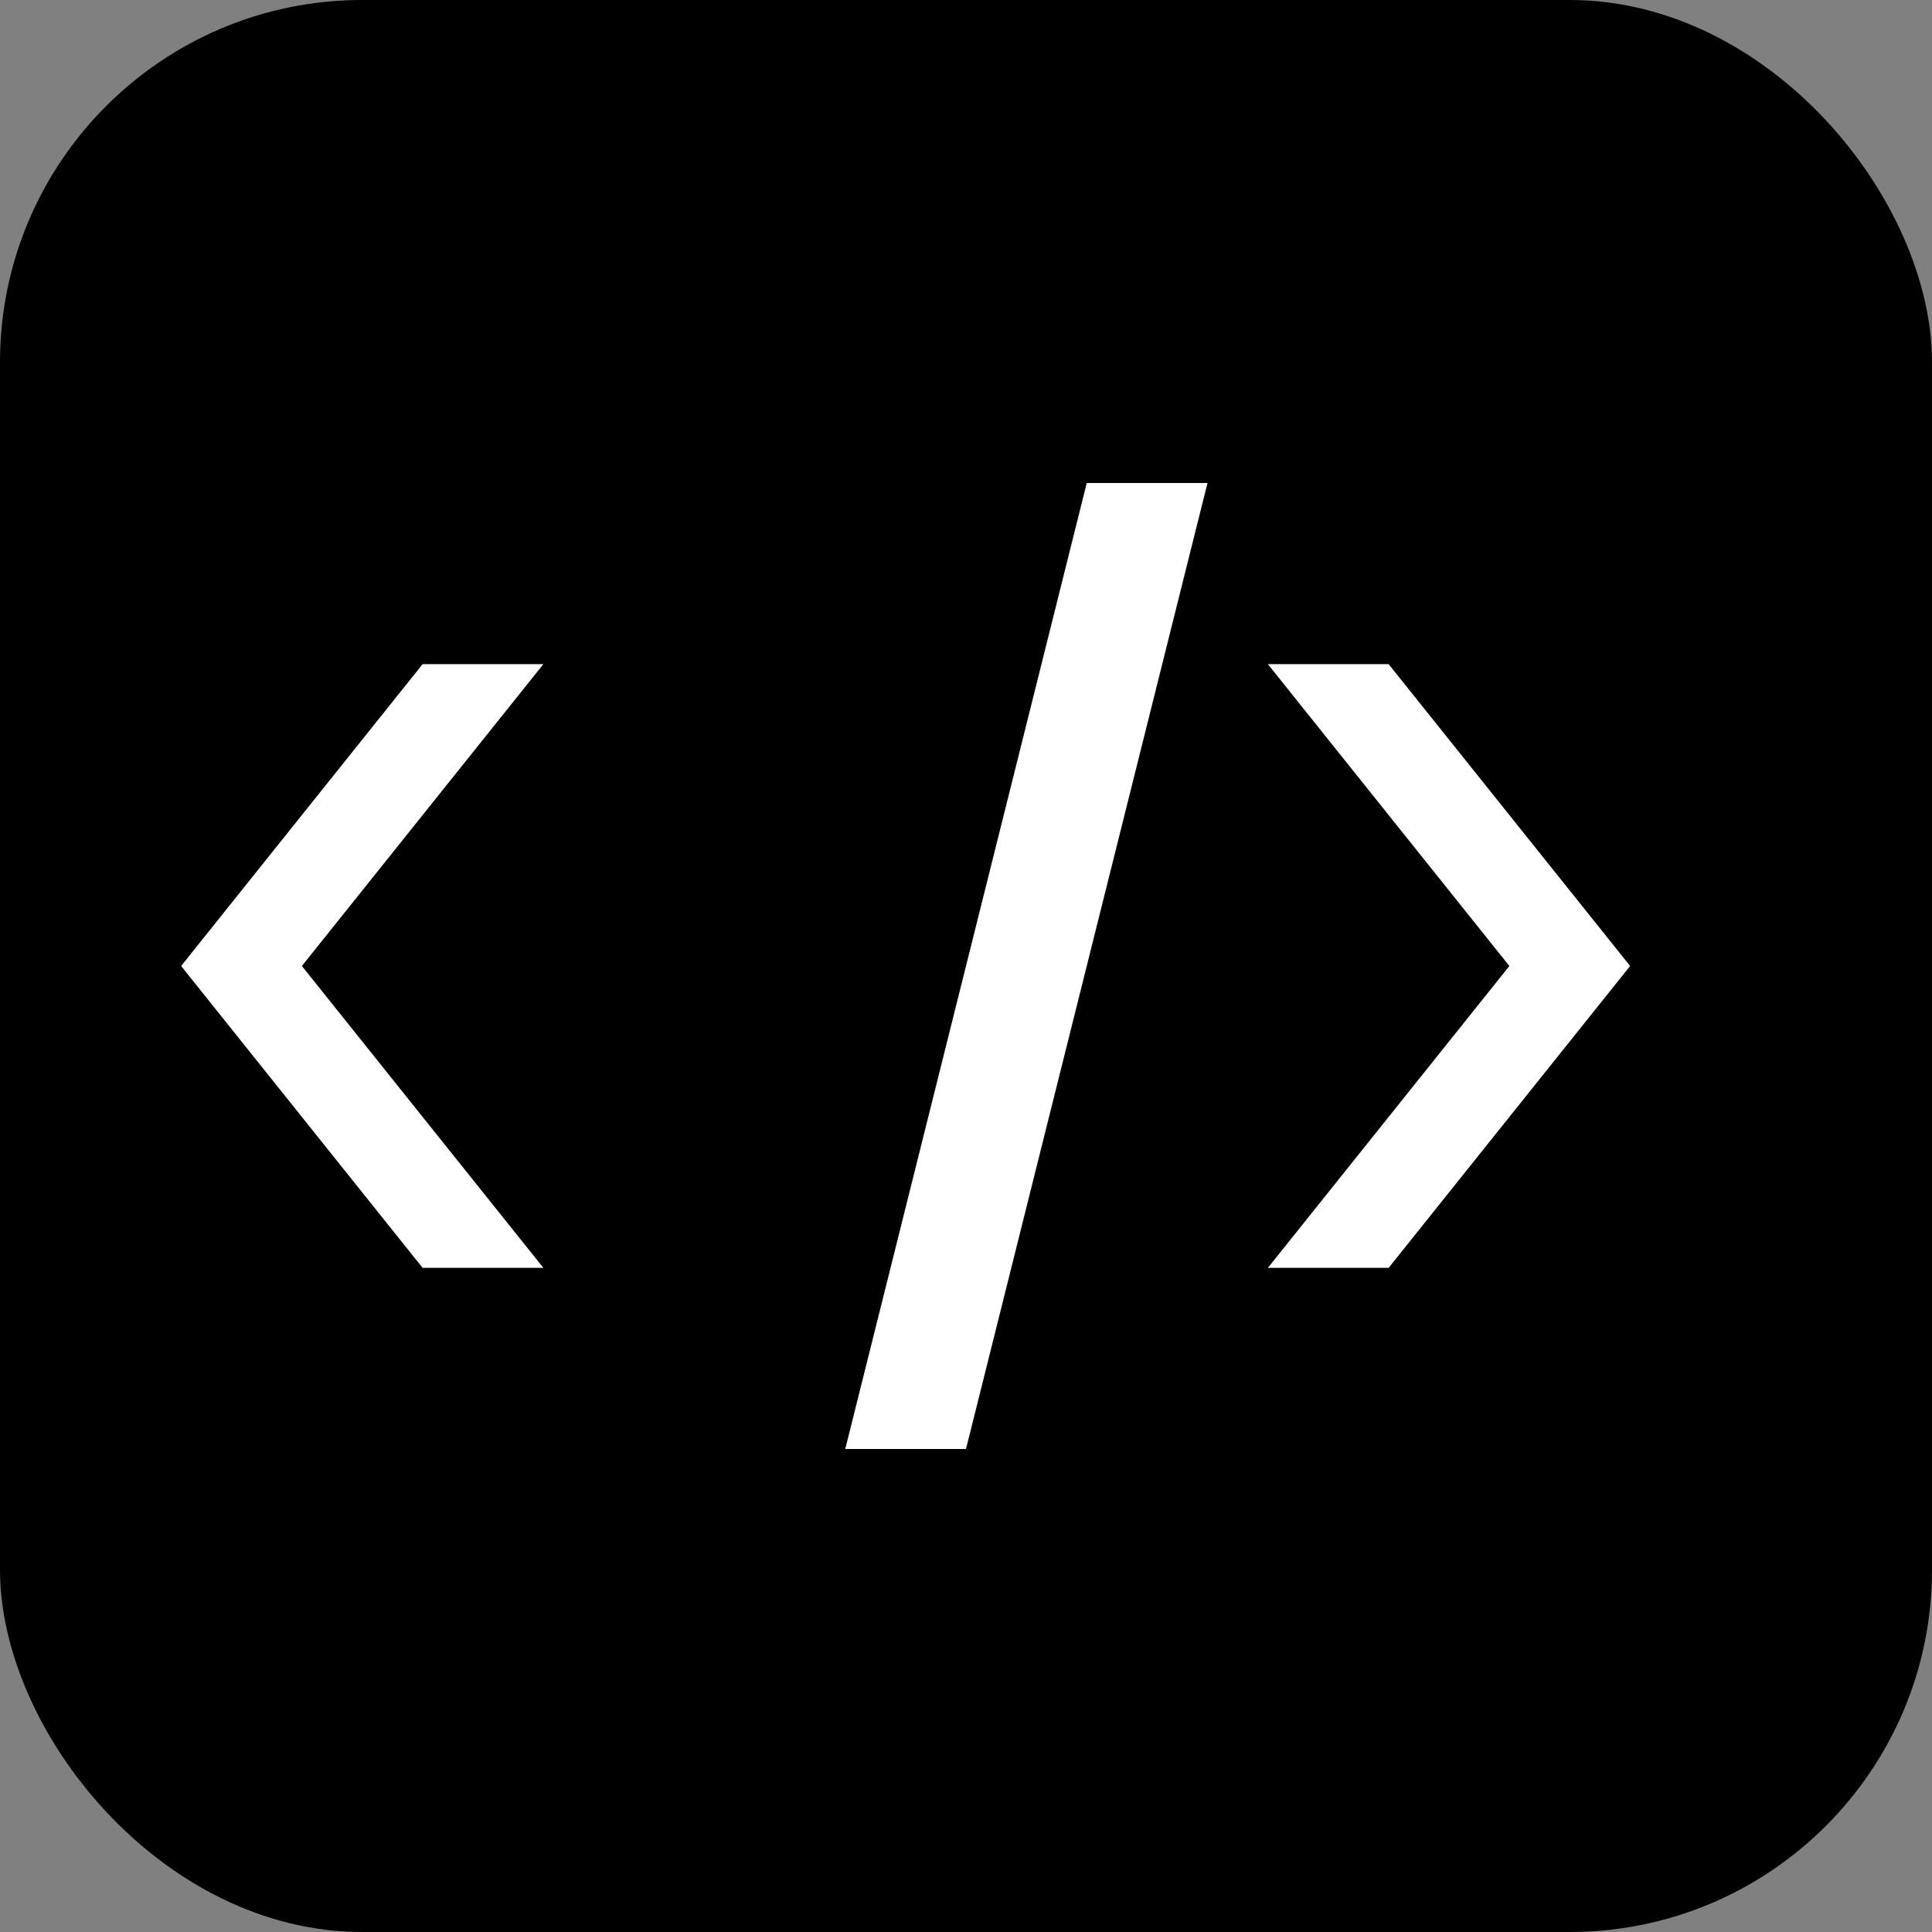 <svg xmlns="http://www.w3.org/2000/svg" width="32" height="32" viewBox="0 0 32 32">
  <rect x="0" y="0" width="32" height="32" fill="#808080" stroke="none"/>
  <!-- Black rounded square background -->
  <rect width="32" height="32" fill="#000000" rx="6" />
  
  <!-- </> symbol in white -->
  <path fill="white" d="M9,11 L5,16 L9,21 L7,21 L3,16 L7,11 L9,11 Z M23,11 L27,16 L23,21 L21,21 L25,16 L21,11 L23,11 Z M14,24 L18,8 L20,8 L16,24 L14,24 Z" />
</svg> 